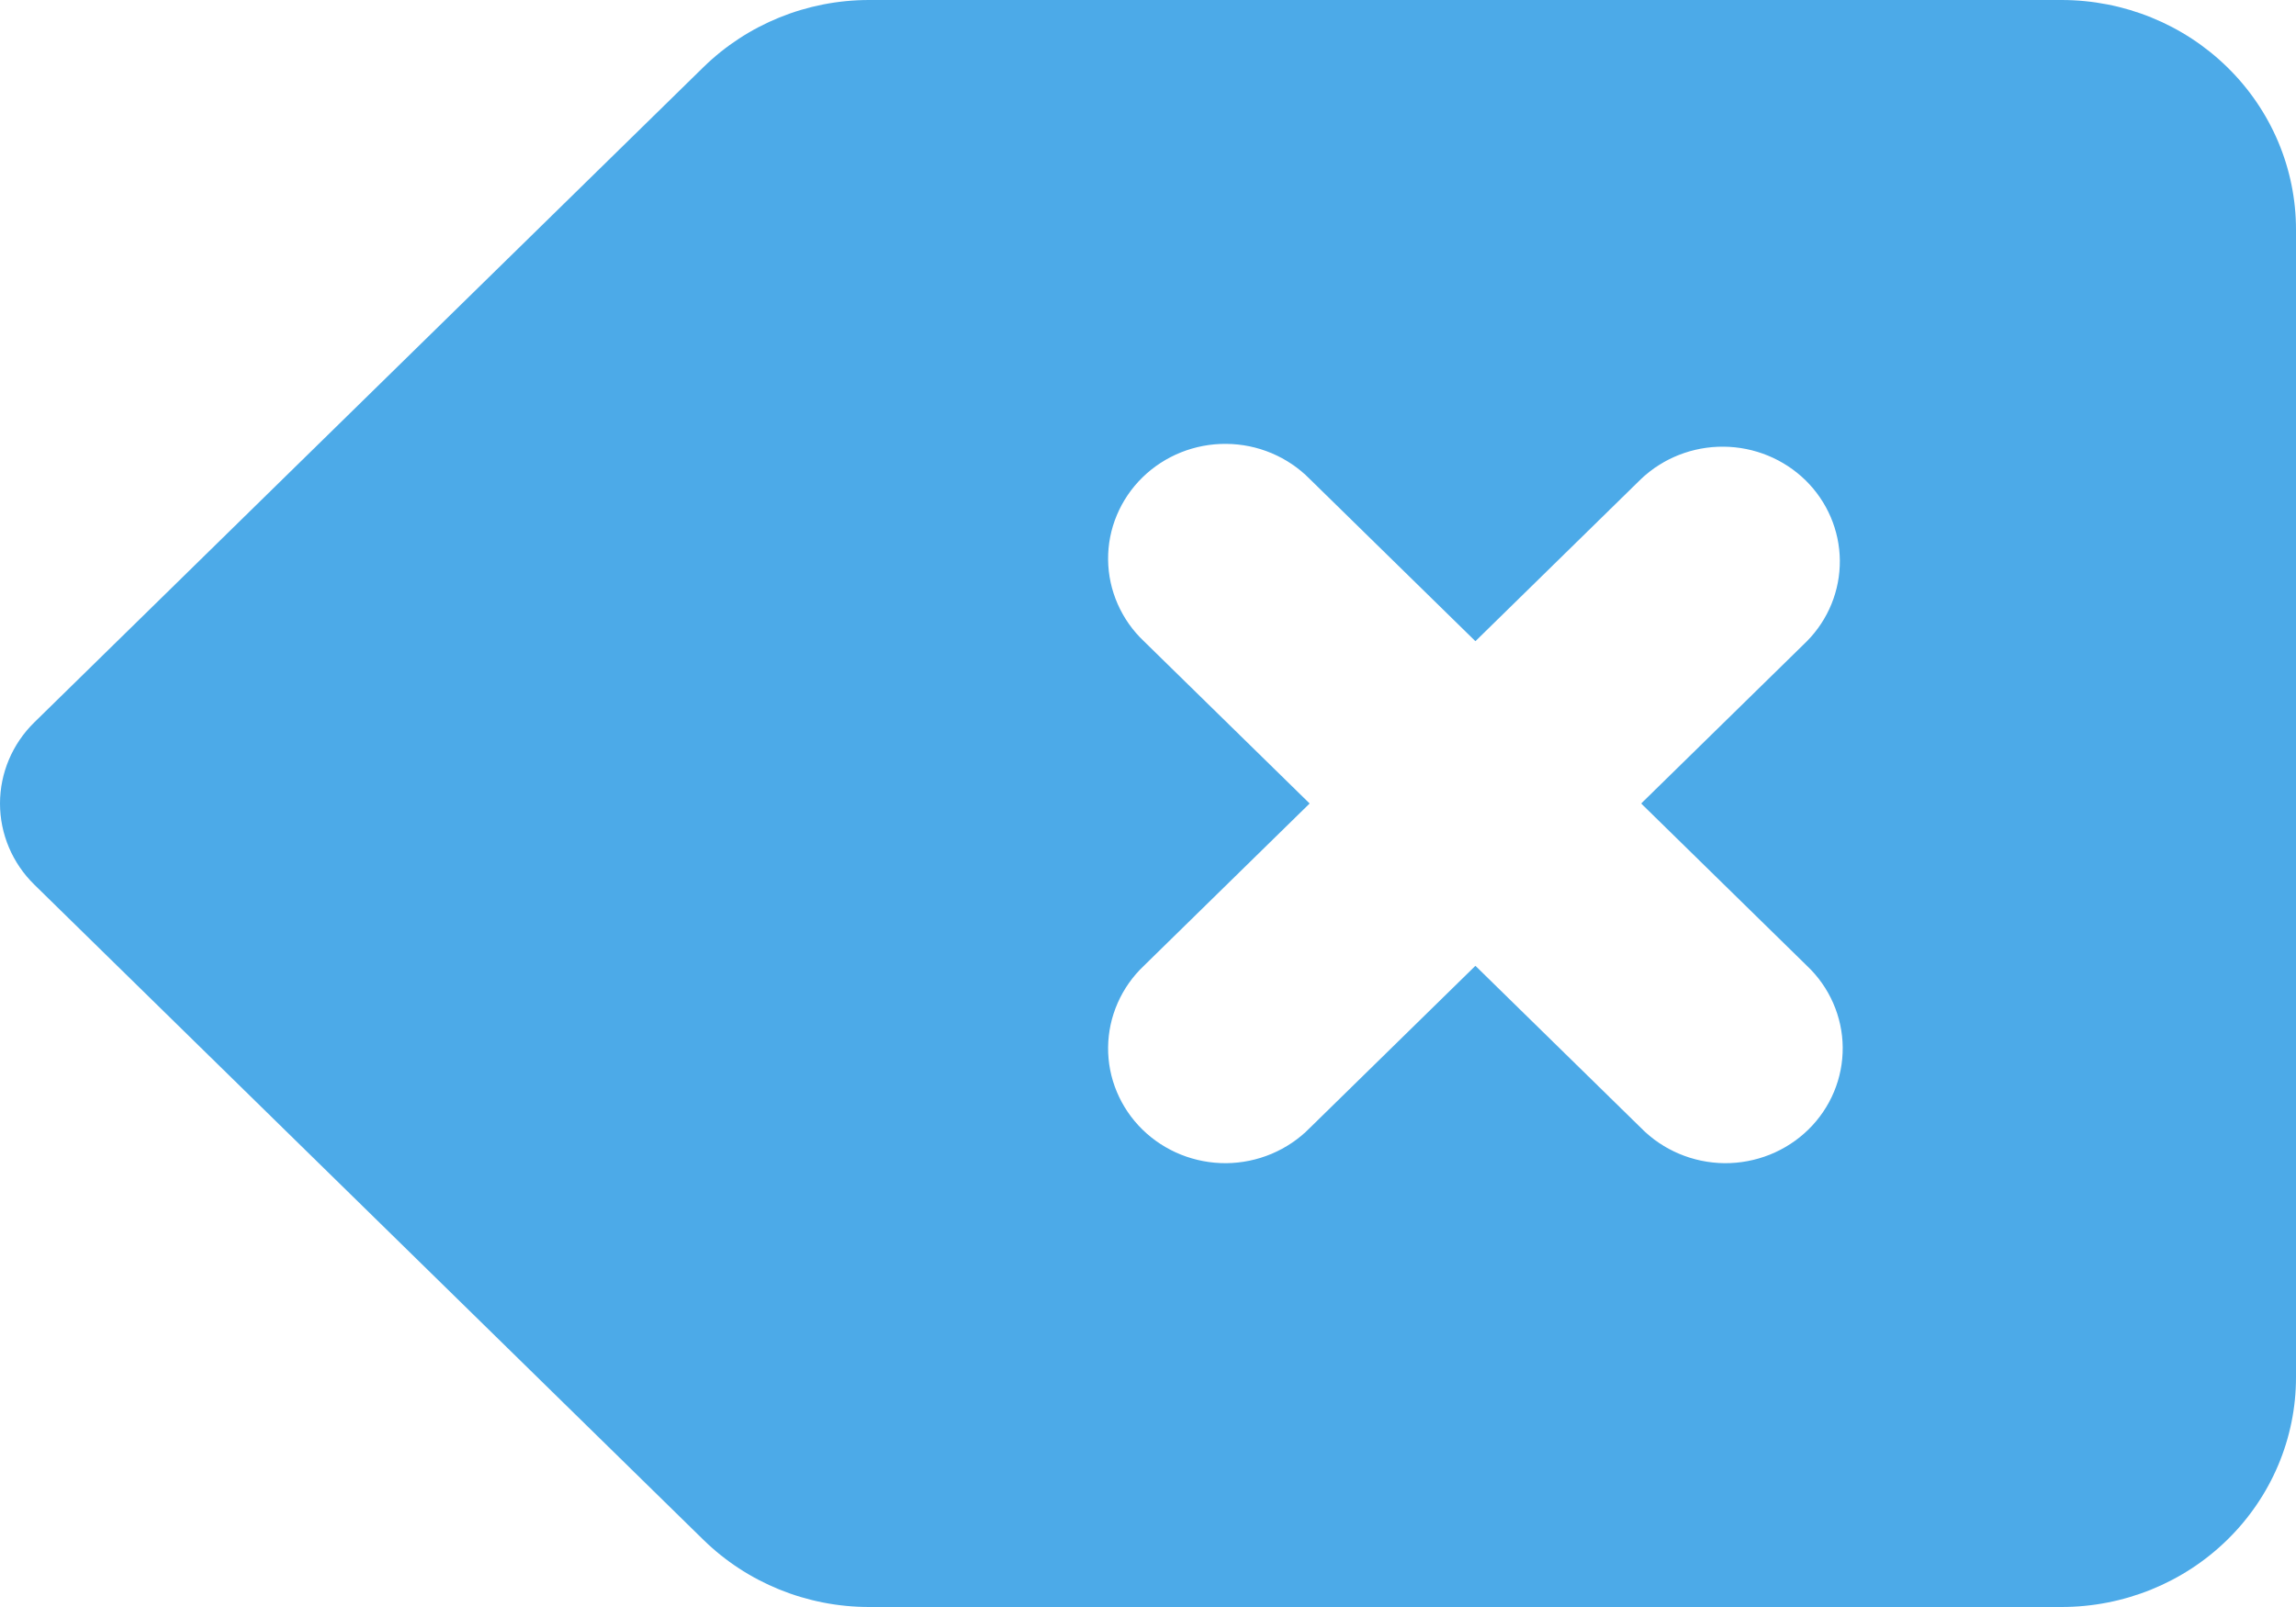 <svg width="40" height="28" viewBox="0 0 40 28" fill="none" xmlns="http://www.w3.org/2000/svg">
<path d="M28.592 14L31.48 11.172C31.852 10.795 32.057 10.29 32.053 9.765C32.048 9.241 31.833 8.739 31.455 8.368C31.076 7.998 30.564 7.787 30.028 7.783C29.493 7.778 28.977 7.98 28.592 8.344L25.704 11.172L22.816 8.344C22.628 8.153 22.402 8.001 22.153 7.896C21.904 7.791 21.636 7.736 21.365 7.734C21.094 7.731 20.825 7.782 20.574 7.882C20.323 7.983 20.095 8.131 19.903 8.319C19.711 8.507 19.56 8.73 19.457 8.976C19.354 9.222 19.302 9.485 19.305 9.751C19.307 10.016 19.364 10.279 19.471 10.523C19.578 10.767 19.733 10.988 19.928 11.172L22.816 14L19.928 16.828C19.733 17.012 19.578 17.233 19.471 17.477C19.364 17.721 19.307 17.984 19.305 18.249C19.302 18.515 19.354 18.778 19.457 19.024C19.56 19.27 19.711 19.493 19.903 19.681C20.095 19.869 20.323 20.017 20.574 20.118C20.825 20.218 21.094 20.269 21.365 20.267C21.636 20.264 21.904 20.209 22.153 20.104C22.402 19.999 22.628 19.847 22.816 19.656L25.704 16.828L28.592 19.656C28.78 19.847 29.006 19.999 29.255 20.104C29.504 20.209 29.772 20.264 30.043 20.267C30.314 20.269 30.583 20.218 30.834 20.118C31.085 20.017 31.313 19.869 31.505 19.681C31.697 19.493 31.848 19.27 31.951 19.024C32.054 18.778 32.105 18.515 32.103 18.249C32.101 17.984 32.044 17.721 31.937 17.477C31.83 17.233 31.675 17.012 31.48 16.828L28.592 14ZM15.141 0H35.915C36.999 0 38.038 0.421 38.804 1.172C39.57 1.922 40 2.939 40 4V24C40 25.061 39.57 26.078 38.804 26.828C38.038 27.579 36.999 28 35.915 28H15.141C14.058 28 13.019 27.578 12.253 26.828L0.598 15.414C0.215 15.039 0 14.53 0 14C0 13.47 0.215 12.961 0.598 12.586L12.253 1.172C13.019 0.422 14.058 0 15.141 0Z" fill="#4CAAE8"/>
</svg>

